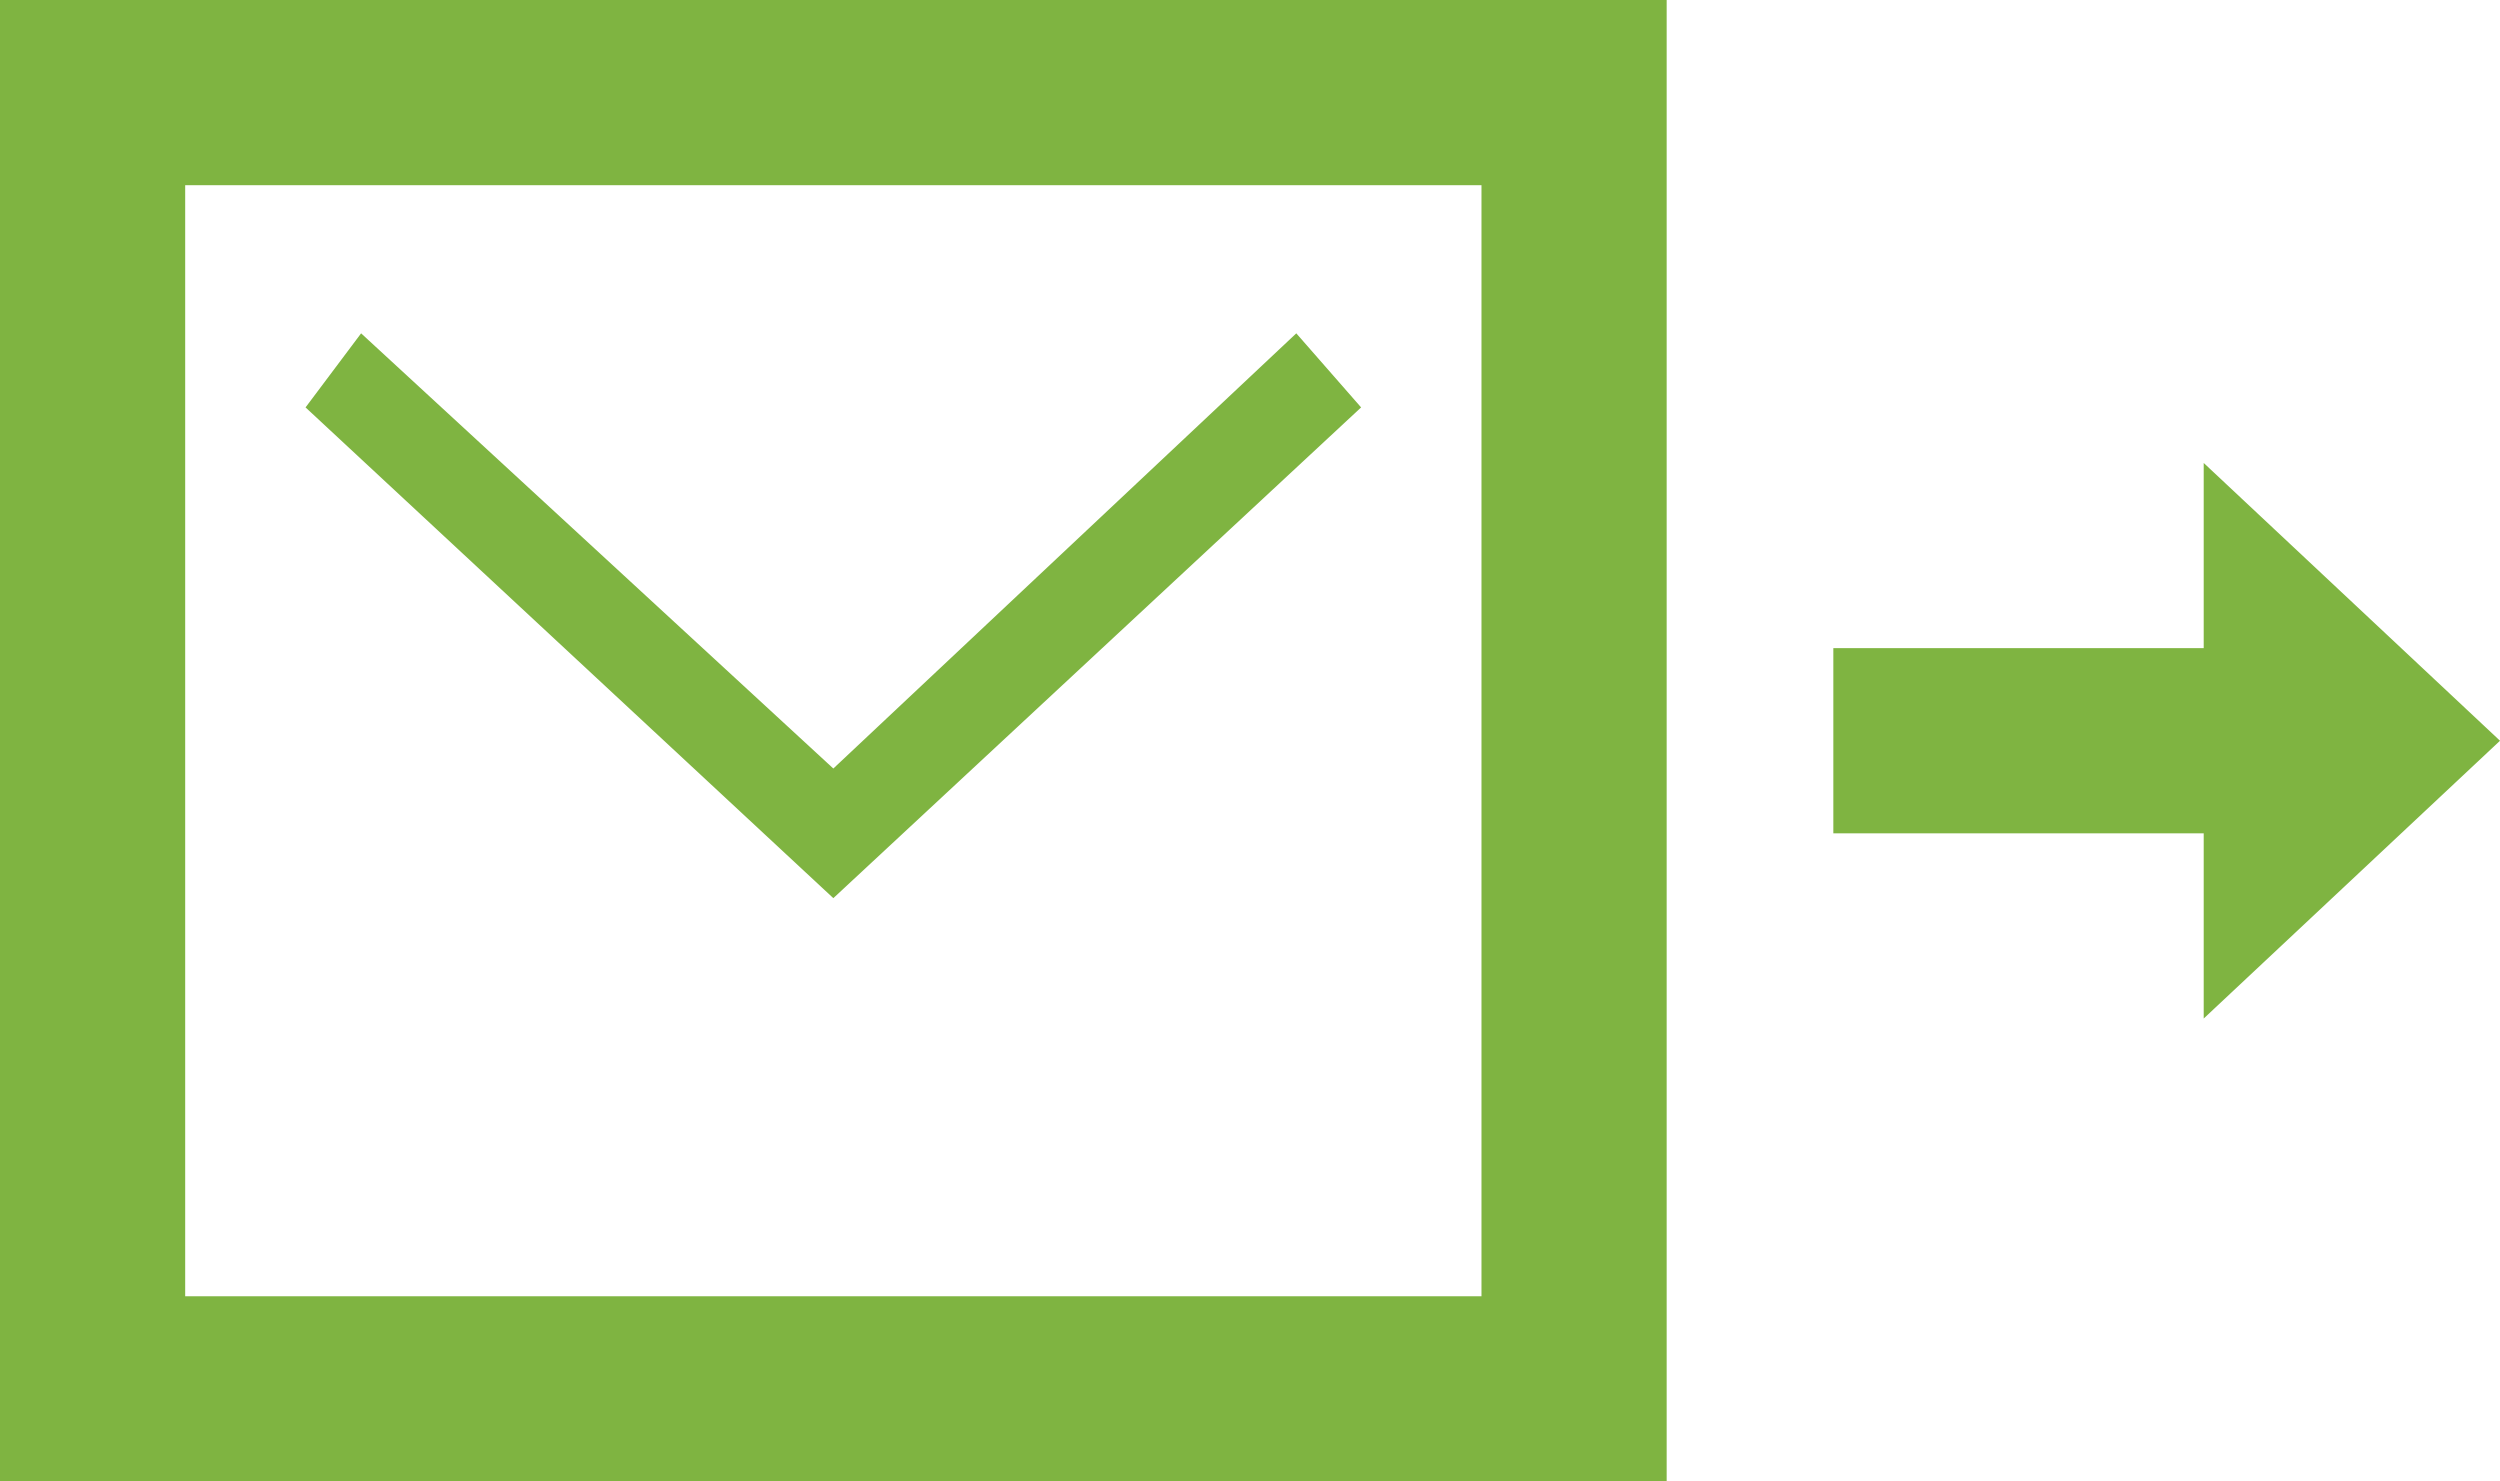 <svg xmlns="http://www.w3.org/2000/svg" viewBox="0 0 27 16"><g fill="#7FB441"><path d="M2 0H0v16h18V0H2zm0 2h14v12H2V2z"/><path d="M14.7 4.4l-.7-.8-5 4.7-5.1-4.7-.6.8L9 9.7l5.7-5.3M27 8l-3.2-3v2h-4v2h4v2L27 8"/></g></svg>